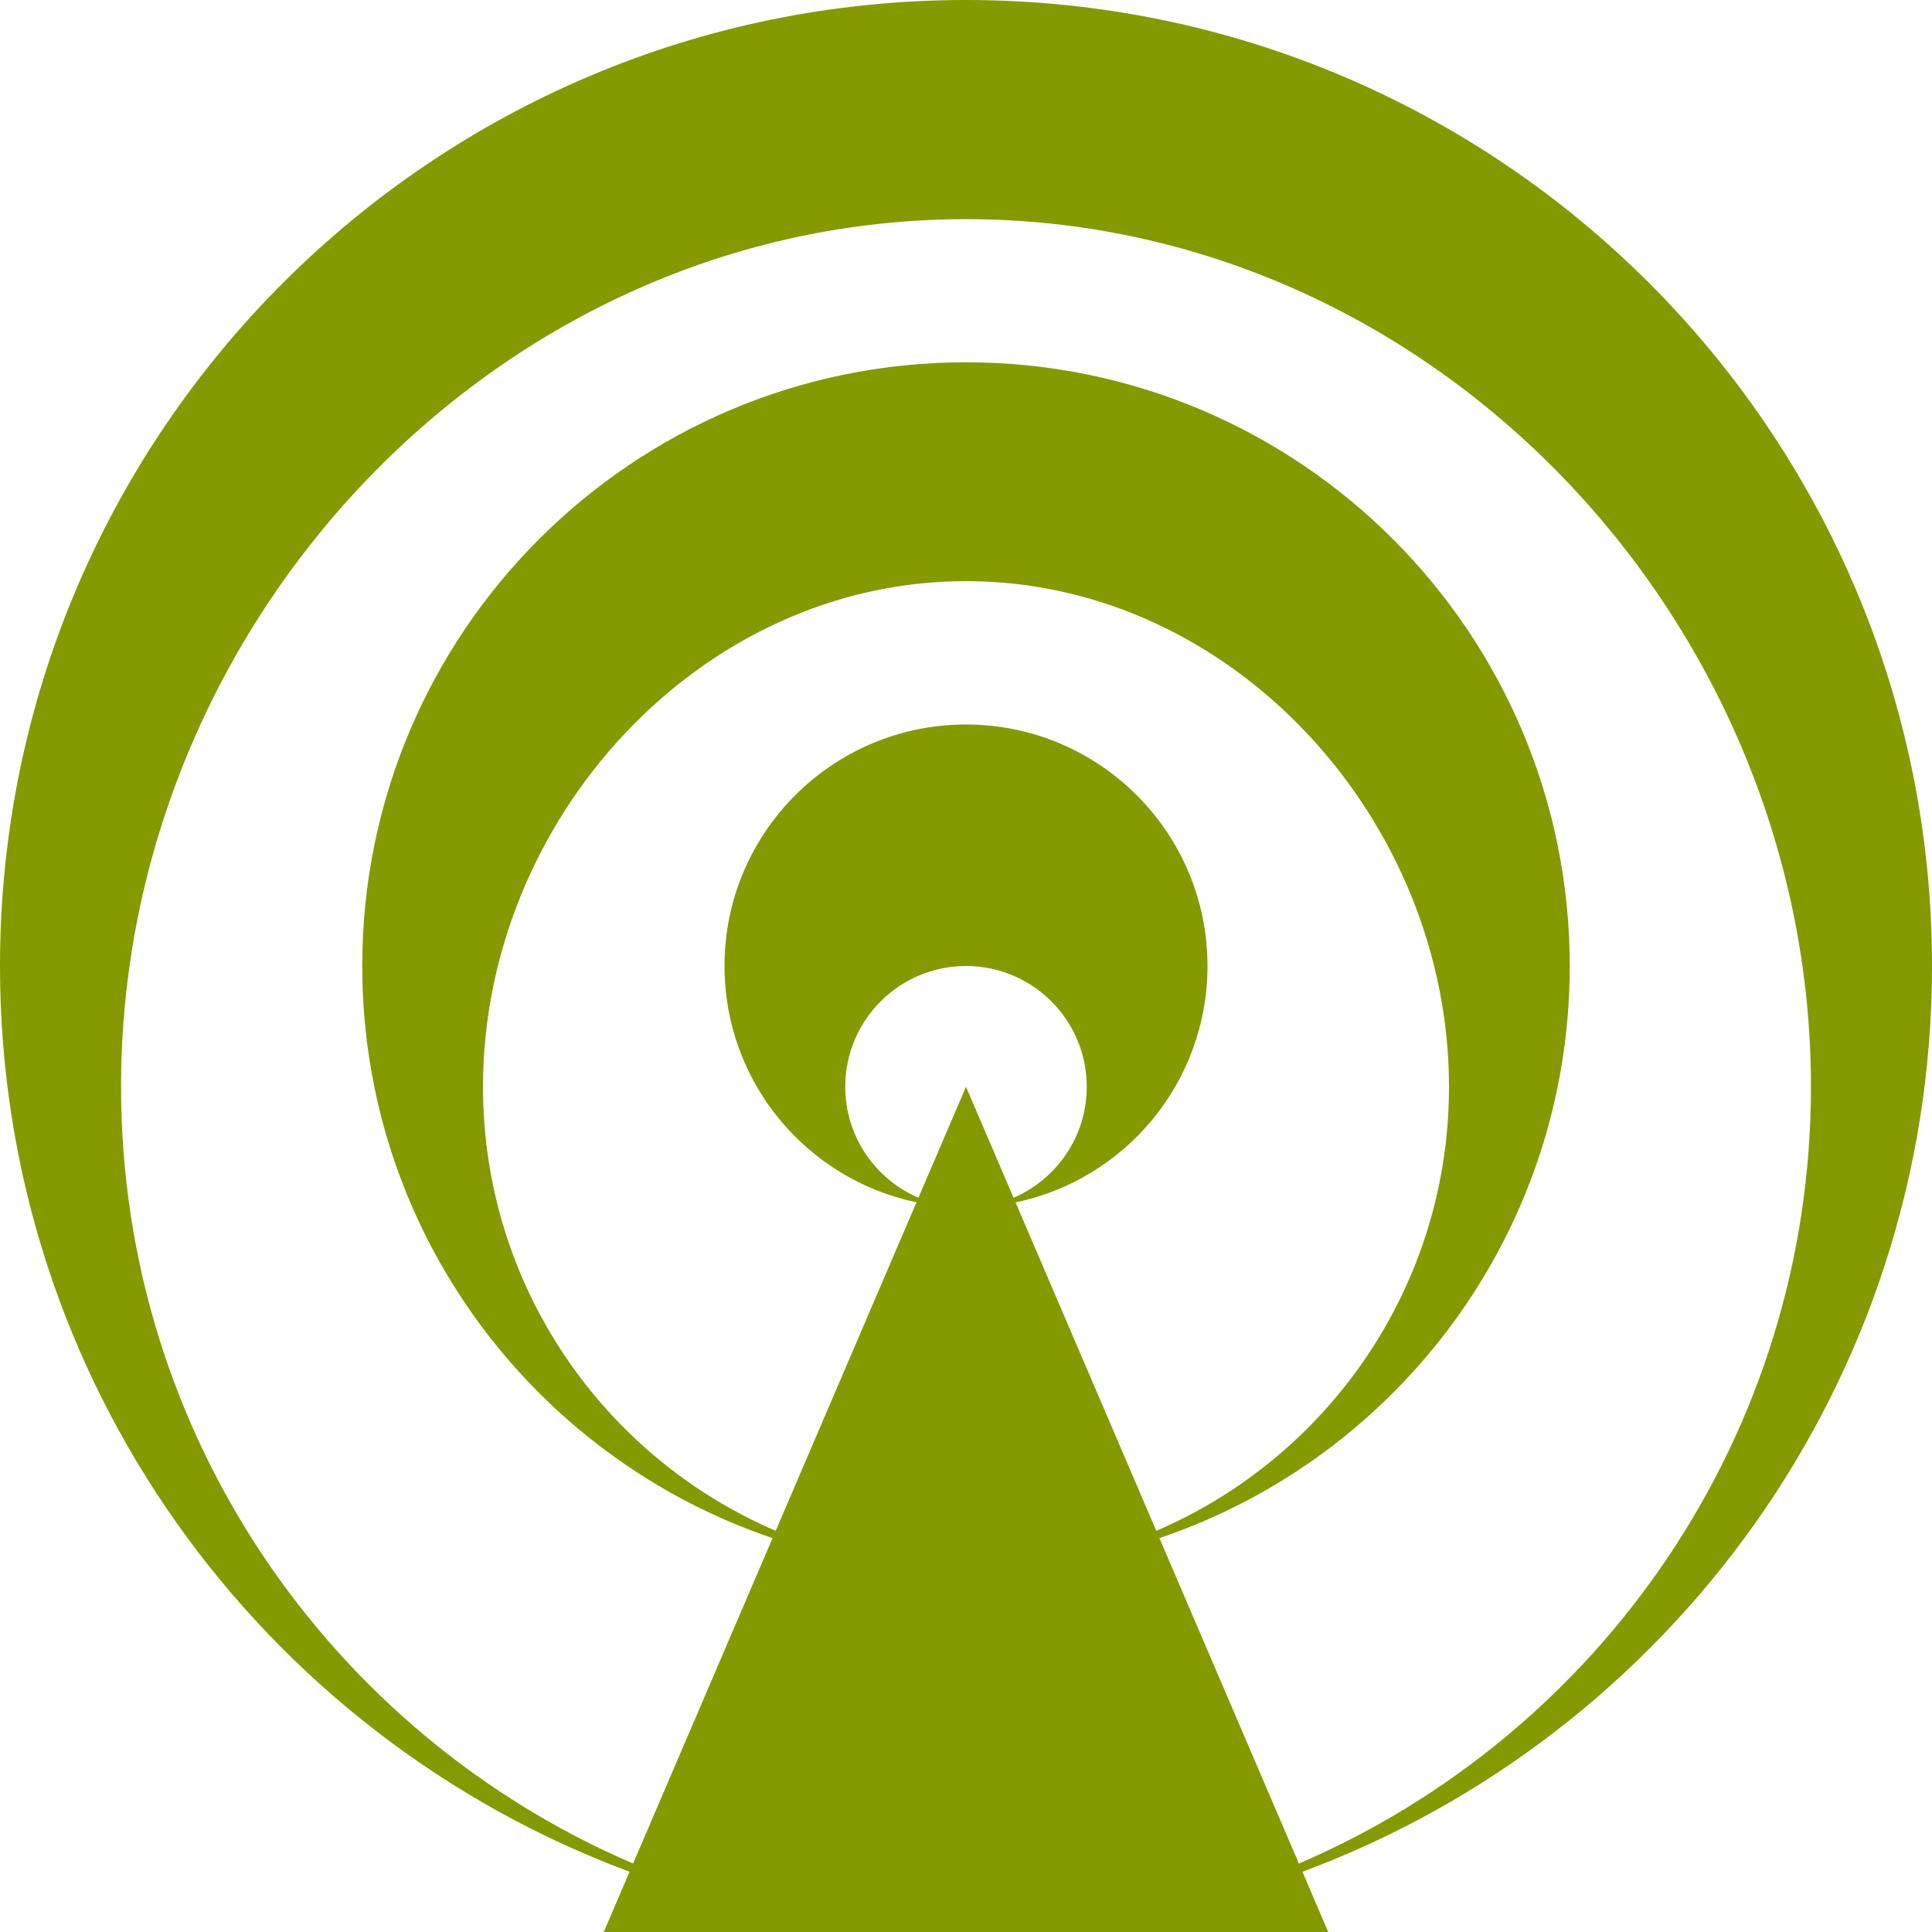<!DOCTYPE svg PUBLIC "-//W3C//DTD SVG 1.1//EN" "http://www.w3.org/Graphics/SVG/1.1/DTD/svg11.dtd">
<svg xmlns="http://www.w3.org/2000/svg" xmlns:xlink="http://www.w3.org/1999/xlink" version="1.1" width="64px" height="64px" viewBox="0 0 64 64">
<path d="M64 32c0-17.673-14.327-32-32-32s-32 14.327-32 32c0 13.753 8.677 25.479 20.855 30.004l-0.855 1.996h24l-0.855-1.996c12.178-4.525 20.855-16.251 20.855-30.004zM30.424 39.677c-1.425-0.612-2.424-2.027-2.424-3.677 0-2.209 1.791-4 4-4s4 1.791 4 4c0 1.649-0.999 3.065-2.424 3.677l-1.576-3.677-1.576 3.677zM33.642 39.831c3.631-0.757 6.358-3.975 6.358-7.831 0-4.418-3.582-8-8-8s-8 3.582-8 8c0 3.856 2.729 7.070 6.36 7.827l-4.664 10.883c-5.702-2.447-9.696-8.111-9.696-14.709 0-8.837 7.164-16.75 16-16.75s16 7.913 16 16.75c0 6.598-3.994 12.262-9.696 14.709l-4.662-10.879zM43.028 61.732l-4.62-10.78c7.903-2.671 13.592-10.147 13.592-18.951 0-11.046-8.954-20-20-20s-20 8.954-20 20c0 8.805 5.689 16.28 13.592 18.951l-4.62 10.78c-9.975-4.28-16.962-14.19-16.962-25.732 0-15.458 12.531-28.74 27.99-28.74s27.99 13.281 27.99 28.74c0 11.542-6.987 21.451-16.962 25.732z" fill="#859900"/>
</svg>